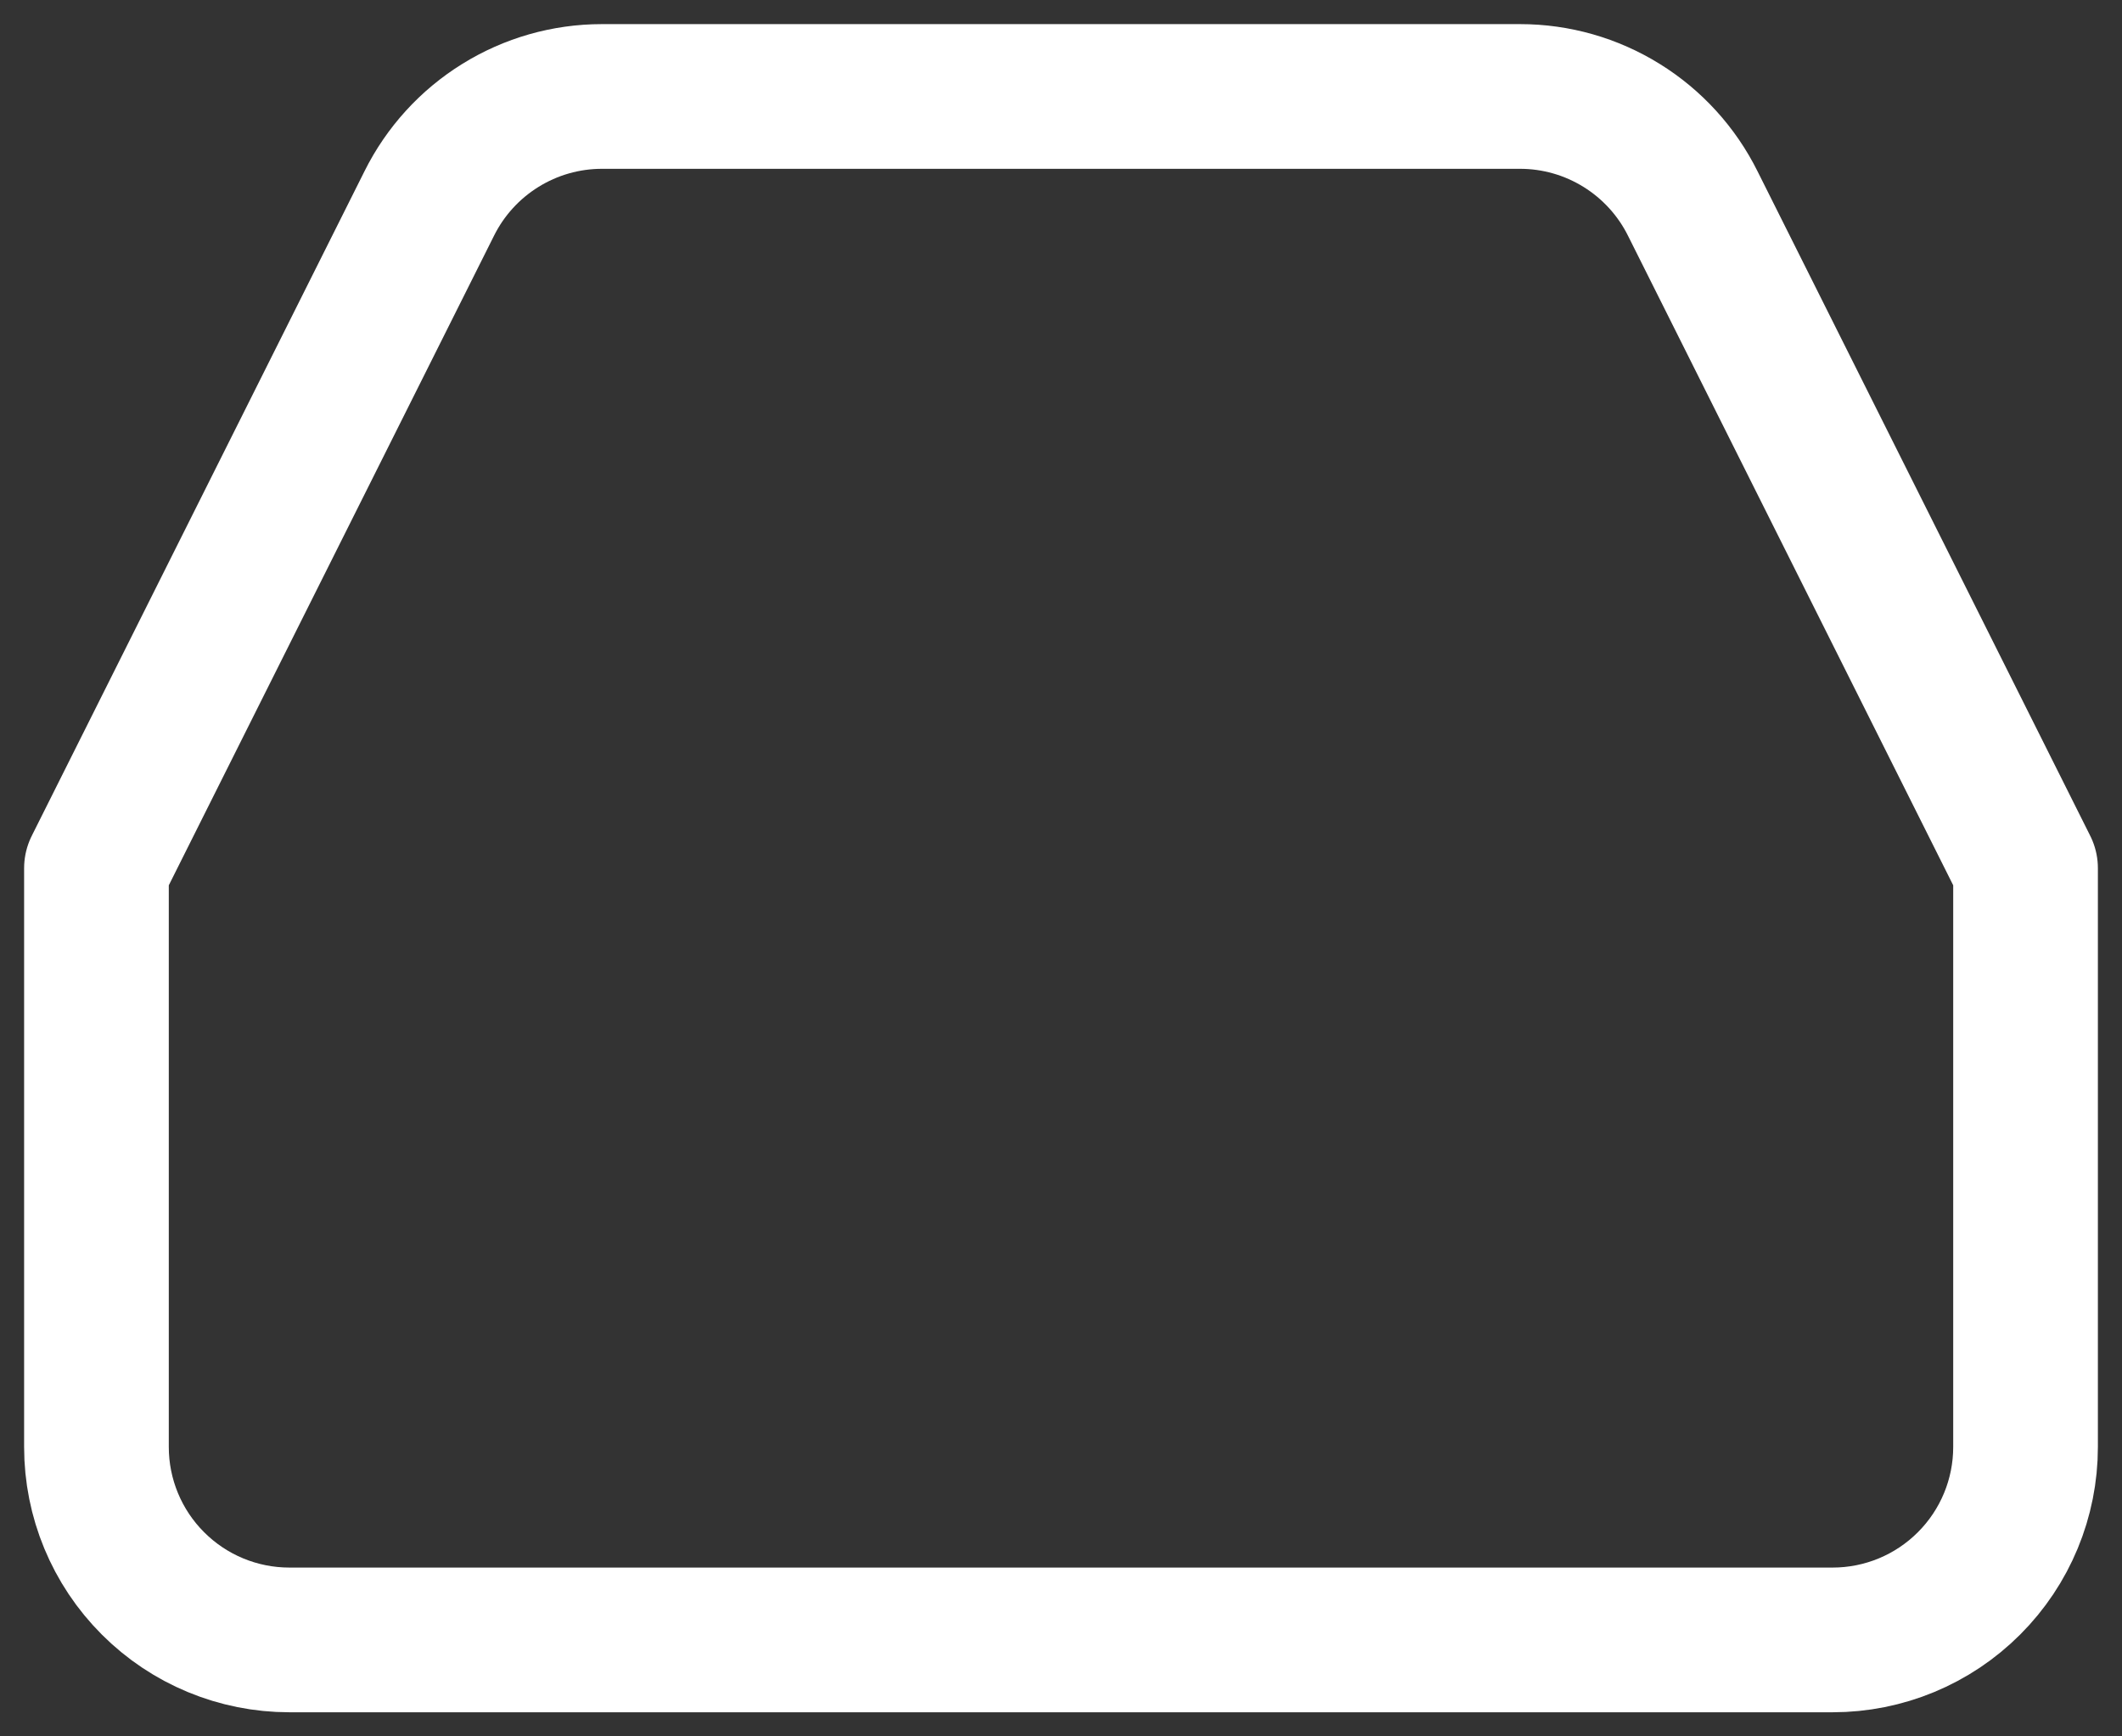 <svg width="44" height="36" viewBox="0 0 44 36" fill="none" xmlns="http://www.w3.org/2000/svg">
<rect x="0" y="0" width="44" height="36" fill="#333333" stroke="none"/>
<path d="M8.9 4.22L2 18V30C2 31.061 2.421 32.078 3.172 32.828C3.922 33.579 4.939 34 6 34H38C39.061 34 40.078 33.579 40.828 32.828C41.579 32.078 42 31.061 42 30V18L35.1 4.22C34.769 3.554 34.258 2.993 33.626 2.601C32.993 2.208 32.264 2 31.52 2H12.48C11.736 2 11.007 2.208 10.374 2.601C9.742 2.993 9.231 3.554 8.9 4.22Z" stroke="white" stroke-width="3" stroke-linecap="round" stroke-linejoin="round"/>
</svg>
